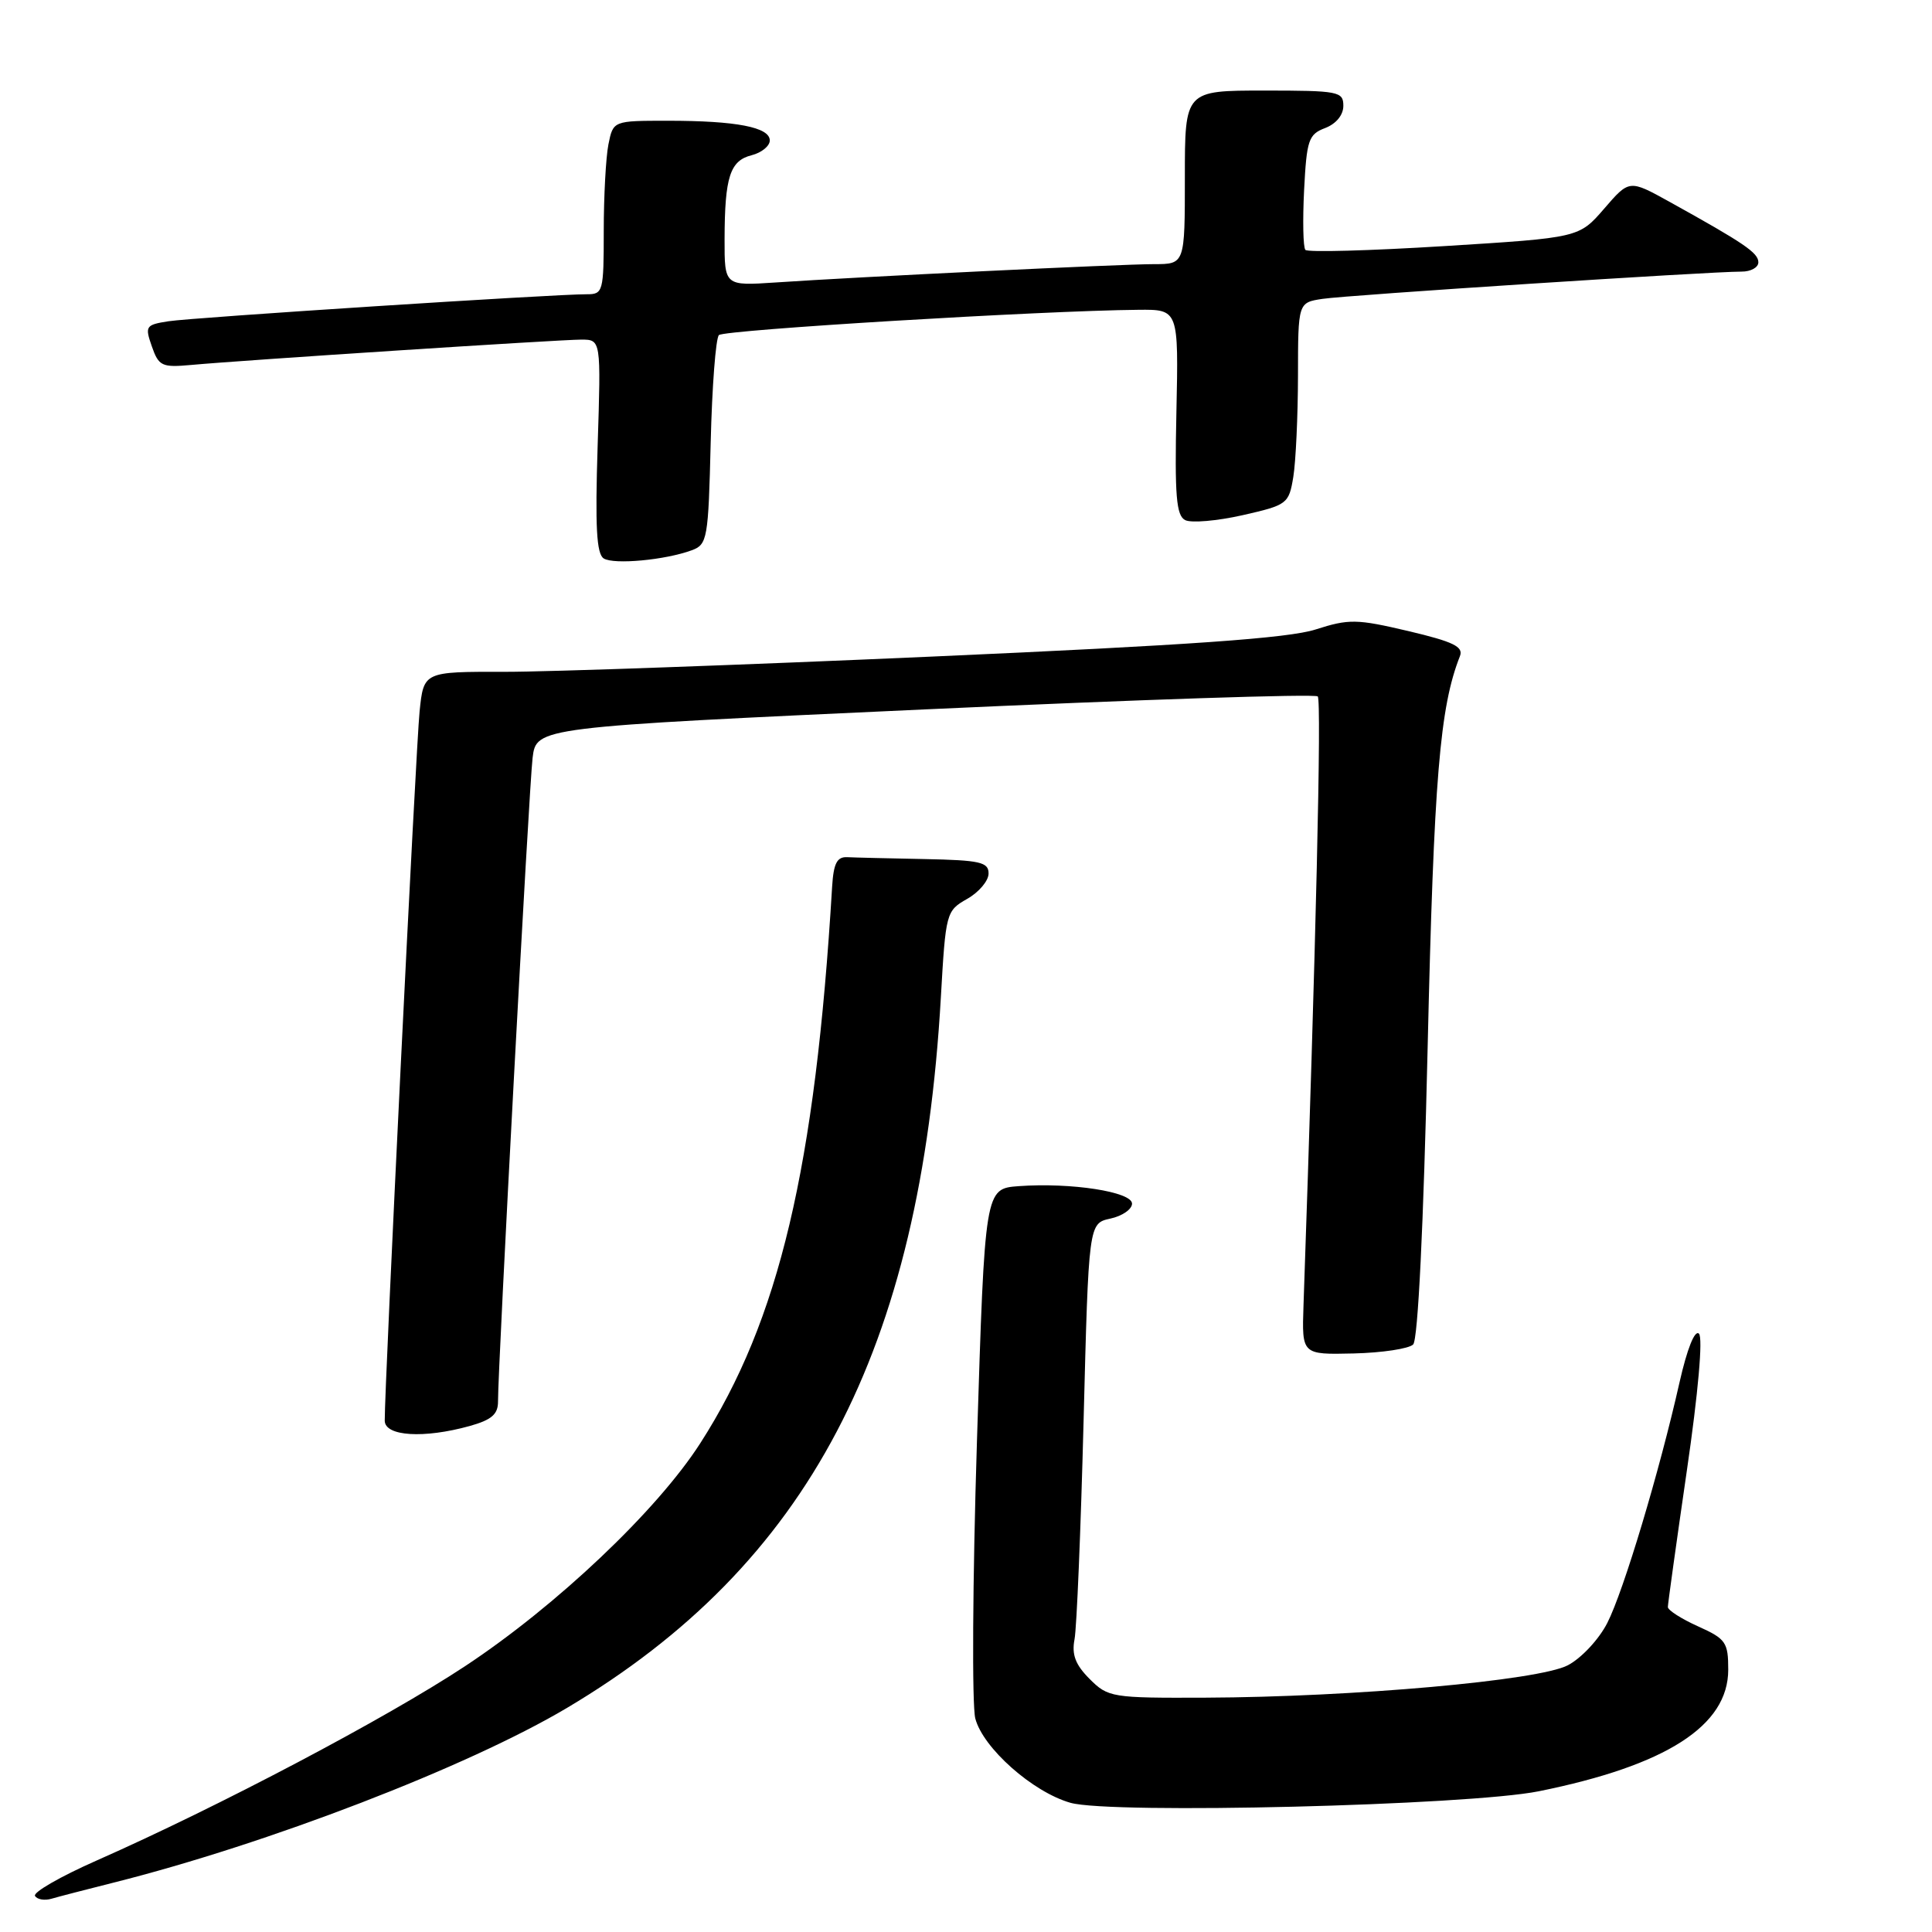 <?xml version="1.0" encoding="UTF-8" standalone="no"?>
<!DOCTYPE svg PUBLIC "-//W3C//DTD SVG 1.1//EN" "http://www.w3.org/Graphics/SVG/1.1/DTD/svg11.dtd" >
<svg xmlns="http://www.w3.org/2000/svg" xmlns:xlink="http://www.w3.org/1999/xlink" version="1.1" viewBox="0 0 256 256">
 <g >
 <path fill="currentColor"
d=" M 15.00 249.47 C 35.47 244.33 62.00 234.11 75.14 226.30 C 107.10 207.30 121.99 178.99 124.67 132.14 C 125.31 120.93 125.37 120.69 128.15 119.11 C 129.71 118.23 130.99 116.71 130.99 115.75 C 131.00 114.23 129.87 113.98 122.50 113.83 C 117.83 113.74 113.21 113.63 112.25 113.58 C 110.90 113.52 110.45 114.41 110.26 117.50 C 108.03 154.73 103.24 174.97 92.80 191.22 C 87.08 200.14 73.75 212.77 61.62 220.78 C 51.17 227.68 28.99 239.38 12.80 246.53 C 8.02 248.64 4.35 250.75 4.64 251.22 C 4.93 251.70 5.92 251.86 6.83 251.59 C 7.75 251.32 11.42 250.37 15.00 249.47 Z  M 203.91 237.35 C 220.79 233.94 229.00 228.67 229.00 221.25 C 229.00 217.61 228.69 217.16 225.00 215.50 C 222.80 214.51 221.00 213.36 221.00 212.94 C 221.00 212.53 222.13 204.41 223.51 194.91 C 225.03 184.51 225.66 177.26 225.12 176.72 C 224.57 176.17 223.55 178.73 222.55 183.15 C 219.89 194.97 215.14 210.81 212.98 215.04 C 211.87 217.22 209.54 219.72 207.74 220.66 C 203.89 222.68 179.30 224.87 159.70 224.95 C 147.32 225.00 146.83 224.92 144.38 222.47 C 142.50 220.59 141.99 219.25 142.38 217.22 C 142.67 215.72 143.21 202.71 143.58 188.30 C 144.25 162.10 144.25 162.10 147.13 161.47 C 148.71 161.13 150.00 160.23 150.00 159.49 C 150.00 157.92 141.92 156.67 135.00 157.17 C 130.50 157.50 130.50 157.50 129.45 191.00 C 128.87 209.43 128.78 225.94 129.23 227.70 C 130.25 231.62 136.84 237.46 141.84 238.88 C 147.23 240.41 194.53 239.24 203.91 237.35 Z  M 62.25 188.95 C 65.14 188.14 66.00 187.40 65.99 185.70 C 65.97 181.16 70.10 104.33 70.57 100.43 C 71.07 96.36 71.07 96.36 122.52 94.00 C 150.81 92.70 174.26 91.92 174.61 92.28 C 175.13 92.80 174.37 125.48 172.72 173.00 C 172.50 179.50 172.50 179.50 179.36 179.34 C 183.14 179.25 186.69 178.71 187.25 178.15 C 187.89 177.51 188.62 162.50 189.17 138.81 C 190.00 103.05 190.78 93.70 193.45 86.94 C 193.94 85.69 192.58 85.03 186.61 83.62 C 179.76 82.01 178.75 81.99 174.32 83.41 C 170.74 84.56 157.65 85.49 123.50 87.00 C 98.20 88.12 72.69 89.03 66.82 89.02 C 56.14 89.00 56.14 89.00 55.60 94.25 C 55.11 98.93 50.94 183.89 50.98 188.25 C 51.00 190.32 56.17 190.64 62.25 188.95 Z  M 91.67 72.91 C 93.73 72.15 93.86 71.40 94.17 58.64 C 94.35 51.22 94.84 44.82 95.26 44.40 C 95.96 43.71 138.12 41.16 150.84 41.05 C 156.17 41.00 156.17 41.00 155.88 54.60 C 155.64 65.70 155.86 68.33 157.05 68.92 C 157.85 69.32 161.26 69.03 164.63 68.27 C 170.58 66.92 170.78 66.77 171.37 63.19 C 171.70 61.16 171.98 55.13 171.99 49.80 C 172.00 40.09 172.00 40.09 175.25 39.60 C 178.54 39.10 226.60 35.98 230.75 35.99 C 231.99 36.00 233.00 35.44 232.99 34.75 C 232.99 33.50 231.12 32.23 221.20 26.73 C 215.89 23.79 215.89 23.79 212.56 27.65 C 209.23 31.50 209.23 31.50 191.37 32.61 C 181.54 33.22 173.26 33.45 172.97 33.11 C 172.67 32.78 172.60 29.21 172.80 25.19 C 173.14 18.55 173.39 17.80 175.58 16.97 C 177.04 16.41 178.00 15.25 178.00 14.02 C 178.00 12.12 177.38 12.00 167.50 12.00 C 157.00 12.00 157.00 12.00 157.00 23.50 C 157.00 35.00 157.00 35.00 152.91 35.00 C 148.51 35.00 113.81 36.68 102.75 37.43 C 96.00 37.88 96.00 37.88 96.01 31.69 C 96.03 23.44 96.73 21.29 99.59 20.57 C 100.92 20.23 102.00 19.35 102.00 18.61 C 102.00 16.86 97.57 16.00 88.50 16.00 C 81.25 16.00 81.25 16.00 80.62 19.13 C 80.28 20.84 80.00 26.02 80.00 30.62 C 80.00 38.65 79.91 39.00 77.75 38.99 C 73.53 38.97 25.51 42.07 22.31 42.57 C 19.30 43.04 19.18 43.22 20.12 45.90 C 21.03 48.51 21.45 48.71 25.30 48.36 C 32.13 47.73 74.16 45.00 77.01 45.00 C 79.64 45.00 79.64 45.00 79.19 59.11 C 78.85 69.77 79.04 73.41 80.00 74.00 C 81.36 74.84 88.16 74.21 91.67 72.91 Z "/>
</g>
</svg>